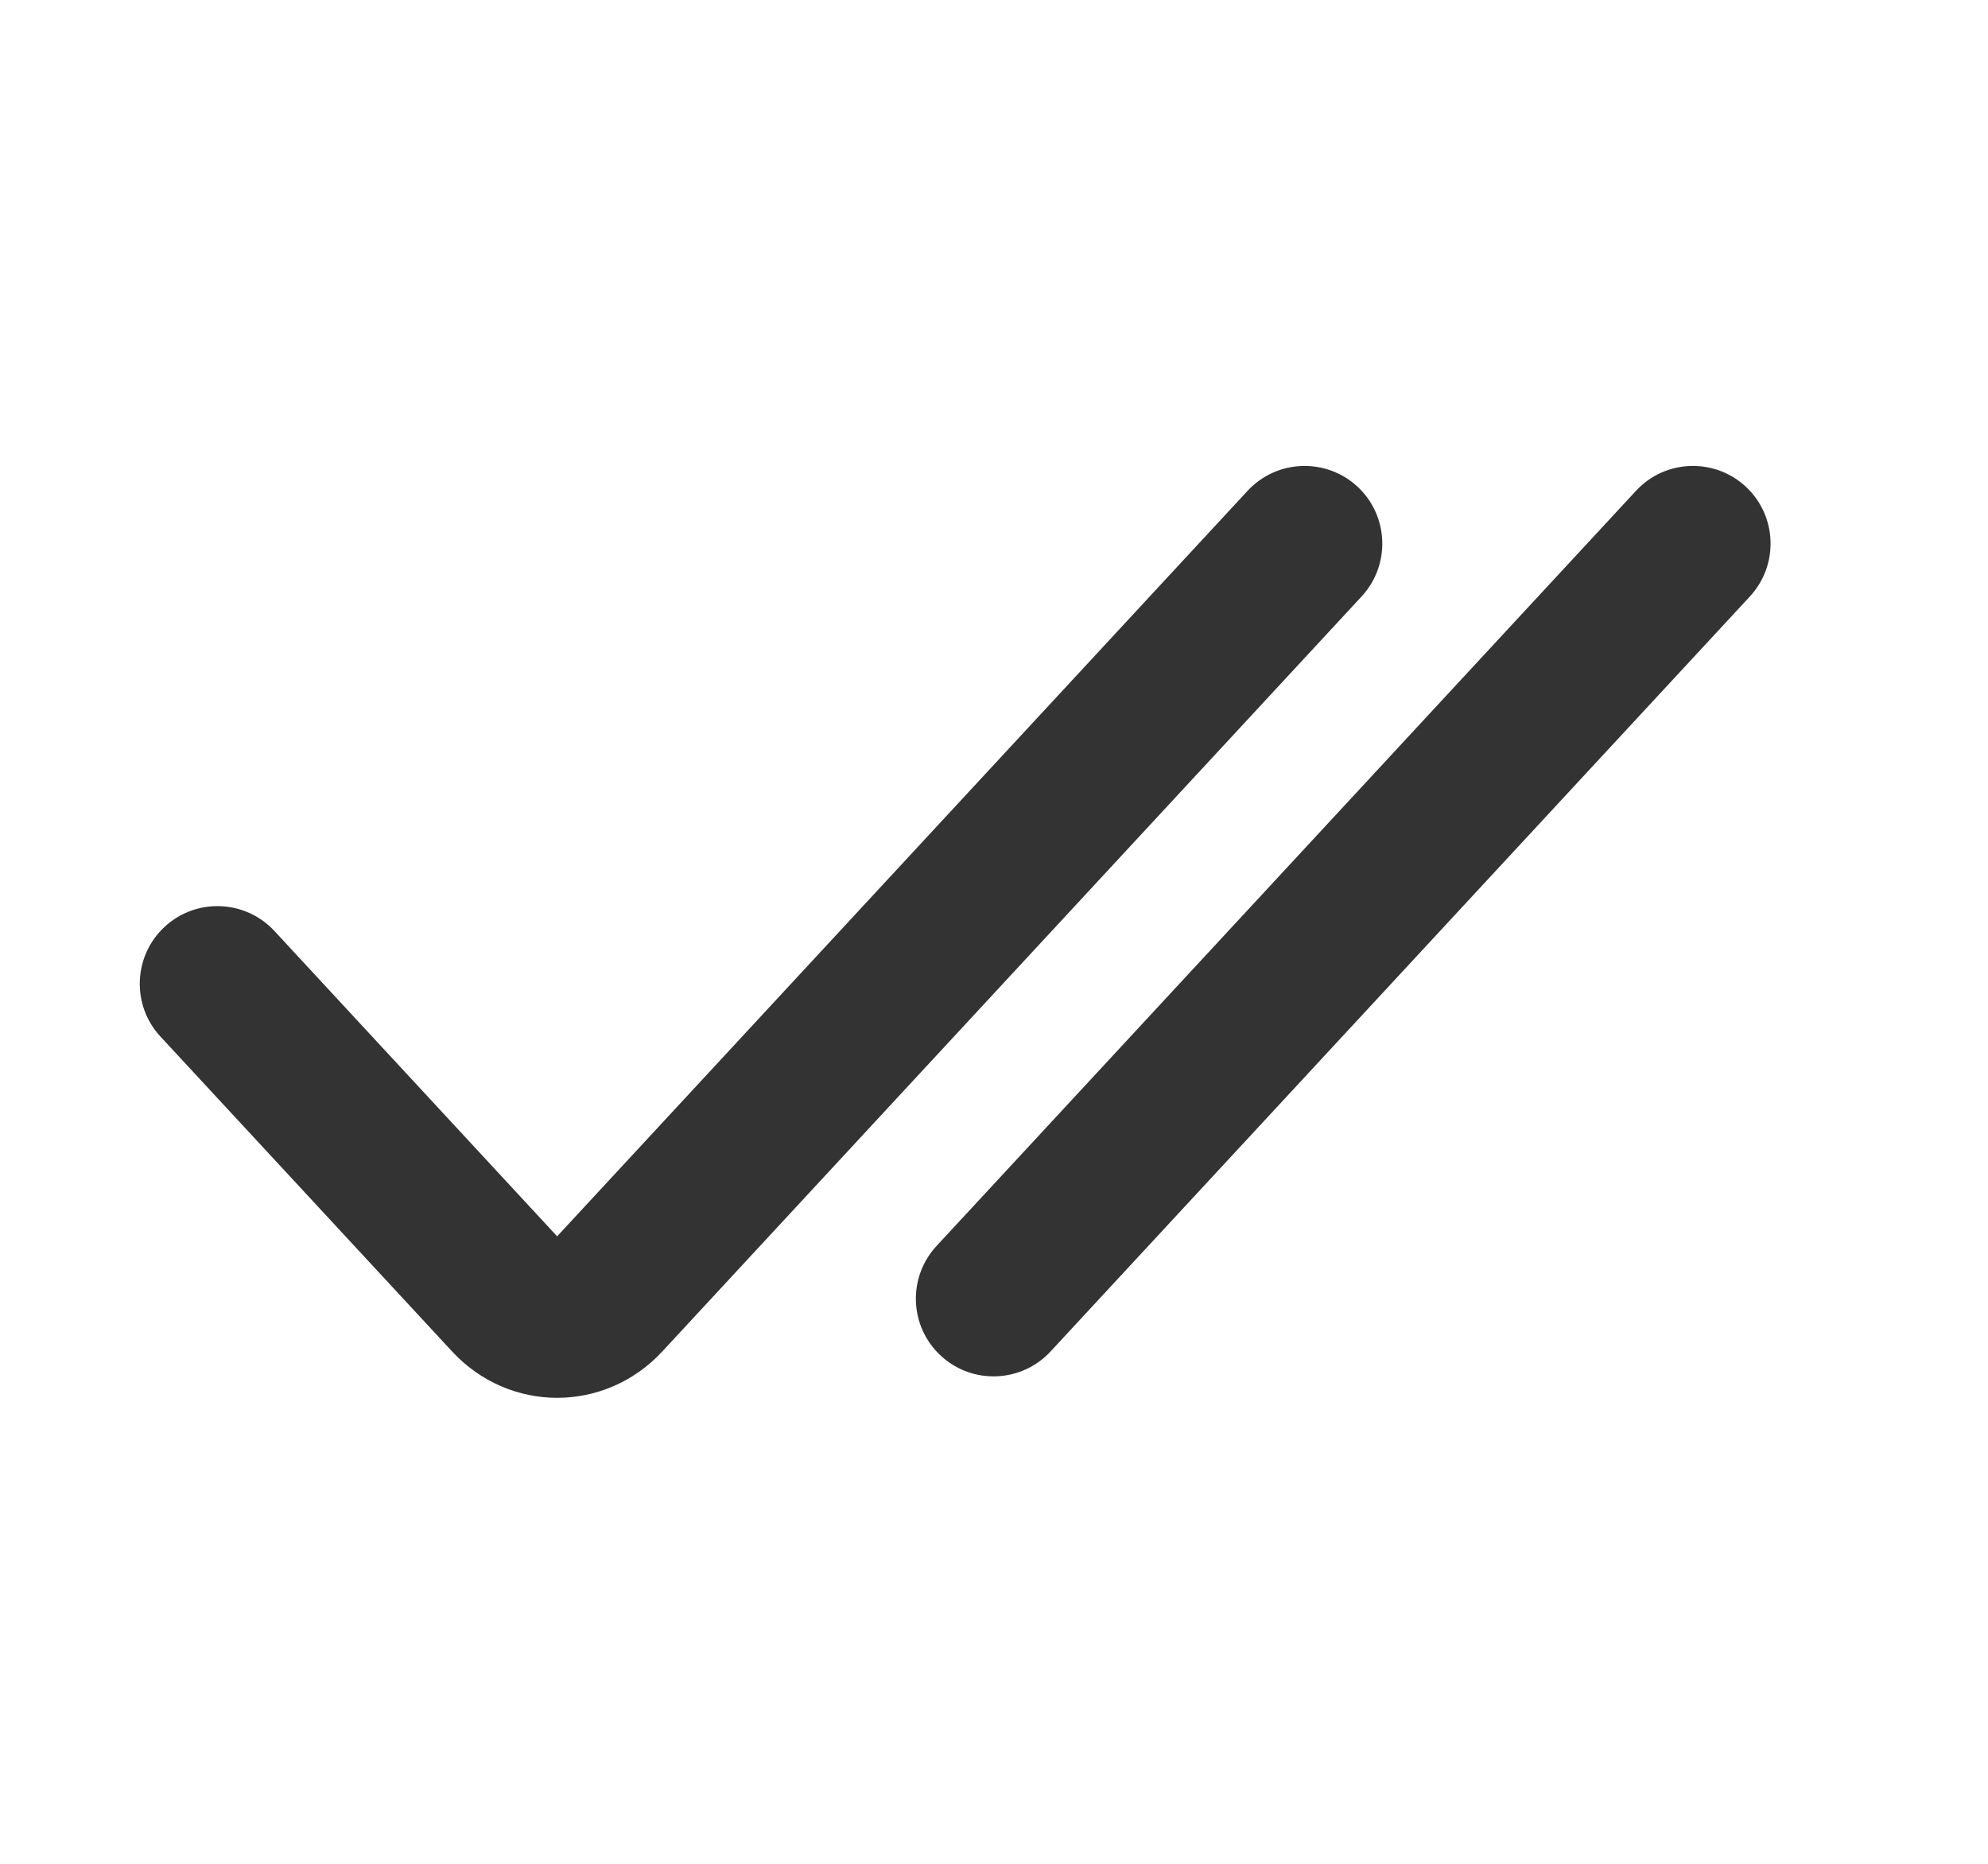 <svg width="16" height="15" viewBox="0 0 16 15" fill="none" xmlns="http://www.w3.org/2000/svg">
<path fill-rule="evenodd" clip-rule="evenodd" d="M10.925 3.916C11.178 4.151 11.193 4.546 10.959 4.8L5.33 10.877C4.869 11.374 4.1 11.374 3.639 10.877L1.291 8.342C1.057 8.089 1.072 7.694 1.325 7.459C1.579 7.224 1.974 7.24 2.209 7.493L4.484 9.95L10.041 3.95C10.276 3.697 10.671 3.682 10.925 3.916ZM14.05 3.916C14.303 4.151 14.318 4.546 14.084 4.8L8.455 10.877C8.22 11.13 7.825 11.145 7.572 10.911C7.318 10.676 7.303 10.281 7.538 10.027L13.167 3.95C13.401 3.697 13.797 3.682 14.05 3.916Z" fill="#333333"/>
</svg>
